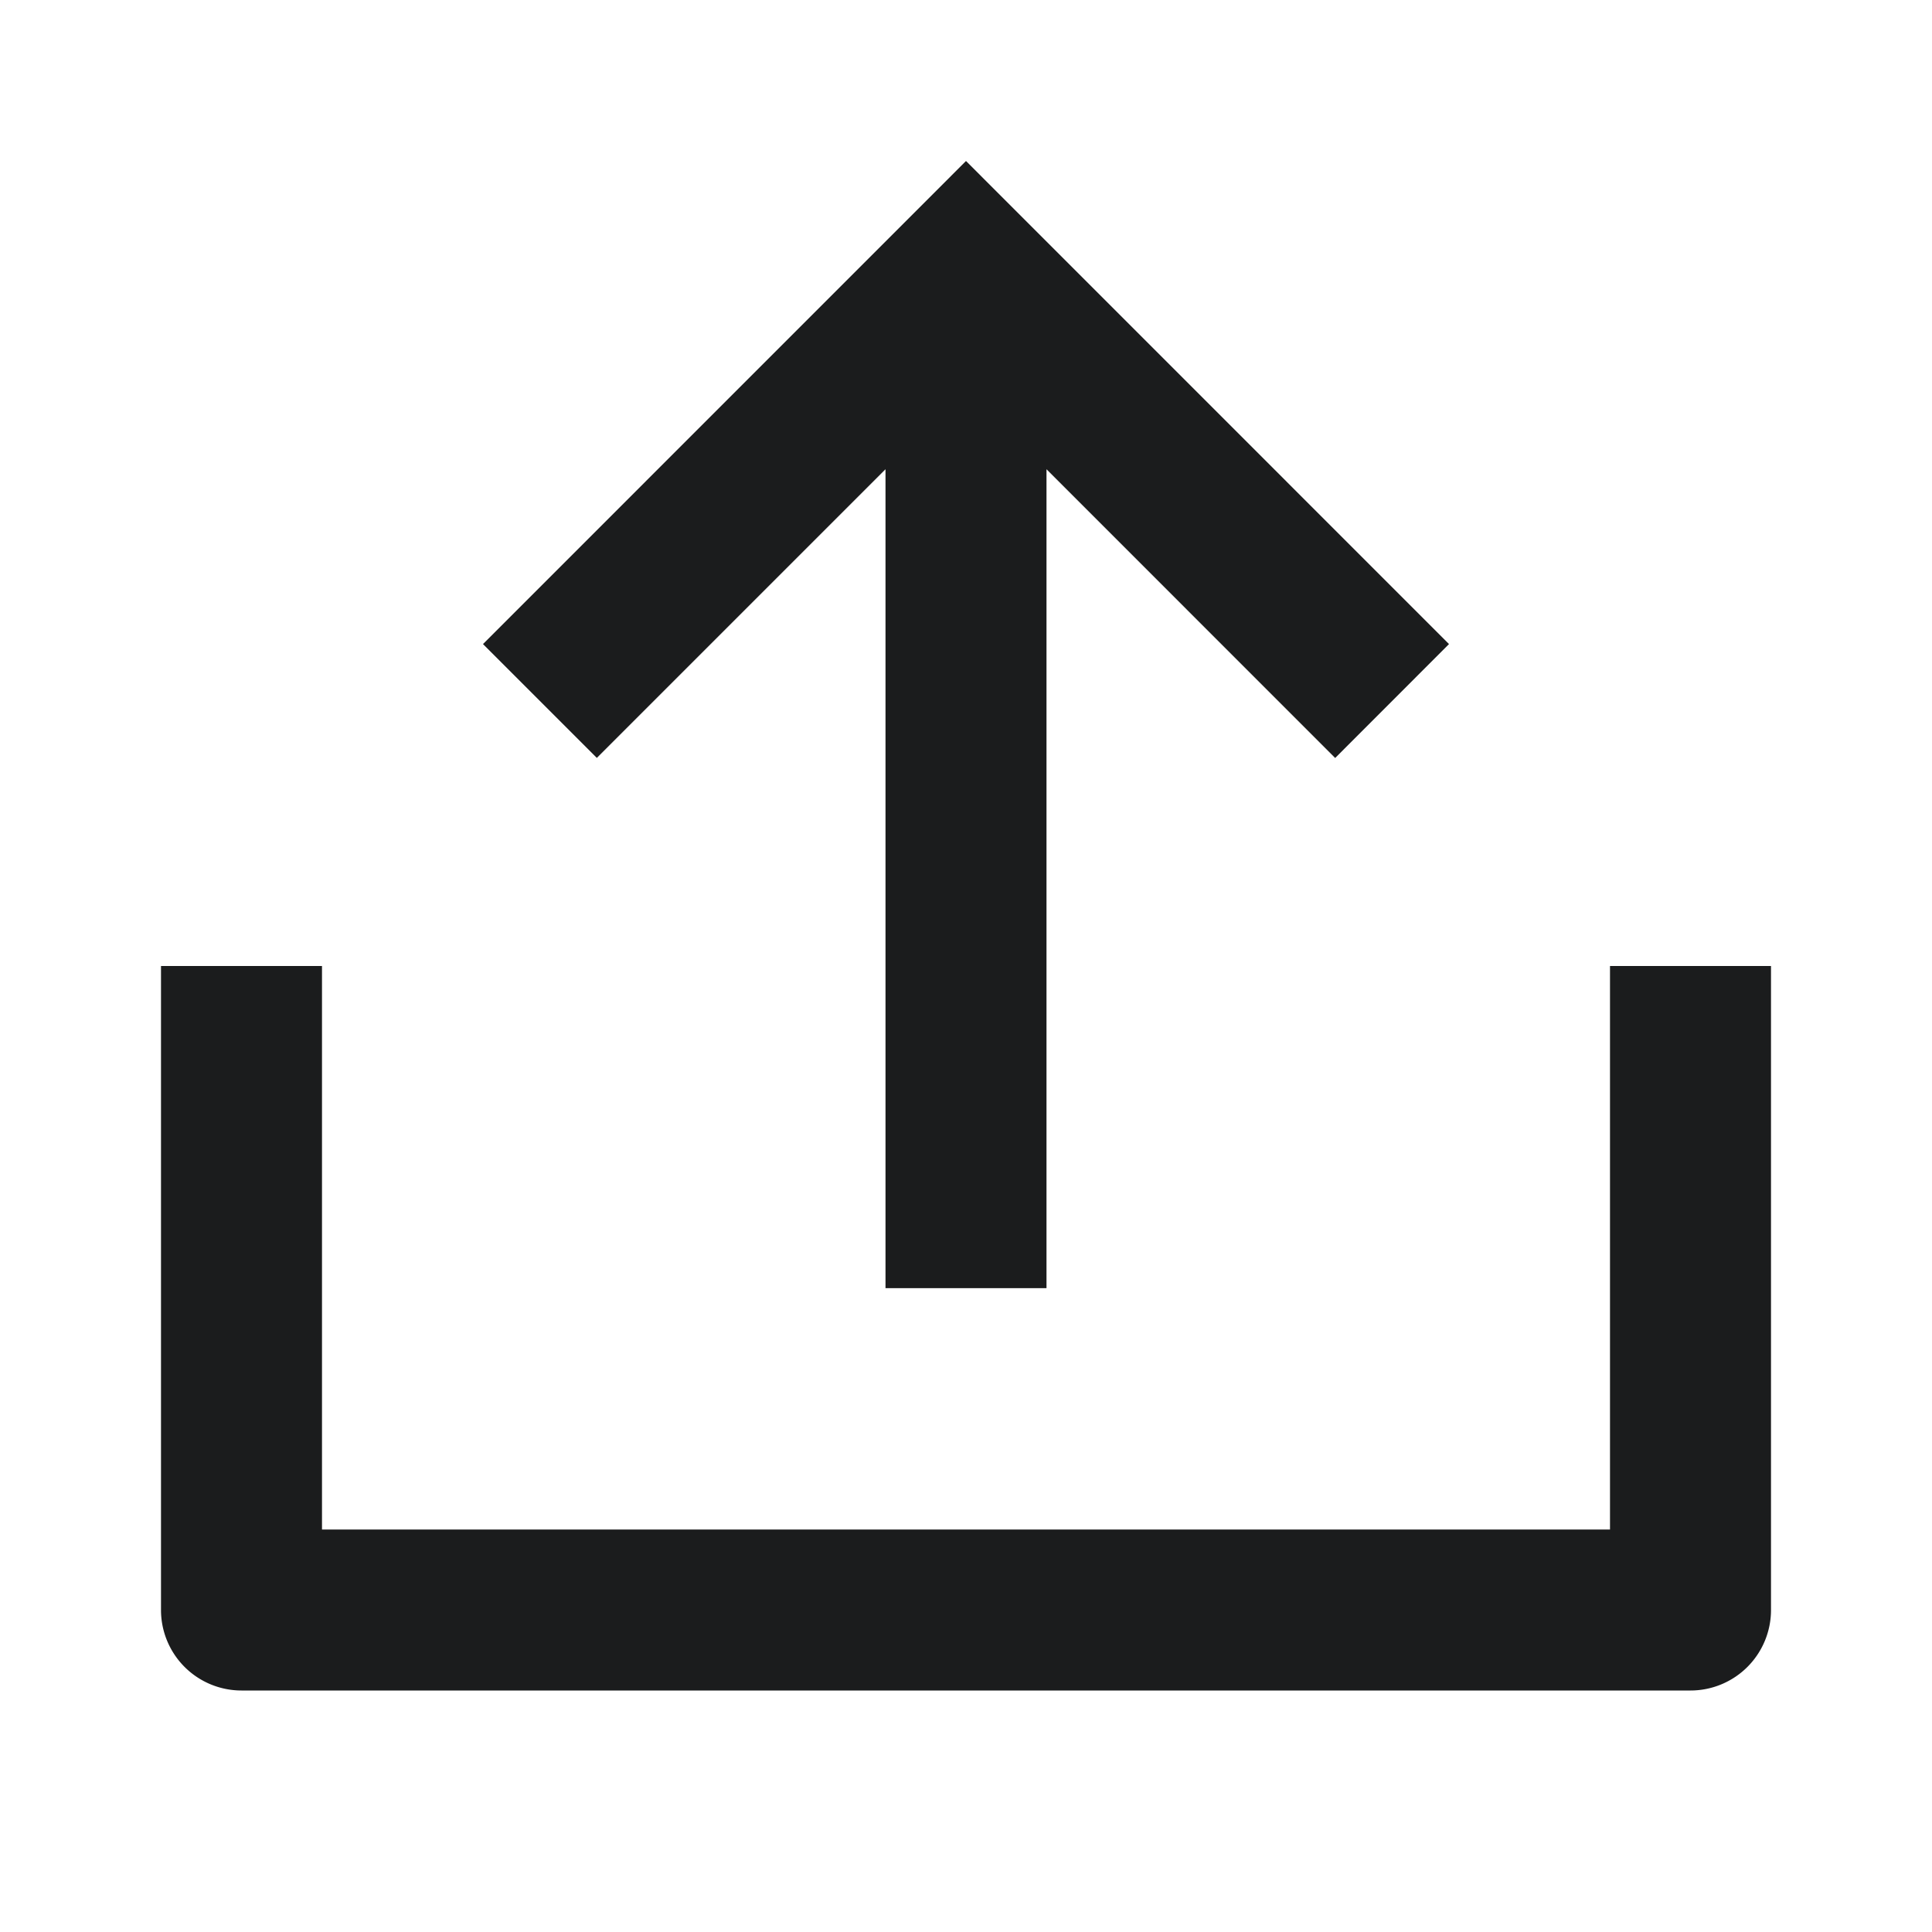<svg xmlns="http://www.w3.org/2000/svg" width="24" height="24" fill="none"  xmlns:v="https://vecta.io/nano"><path fill-rule="evenodd" d="M20 19v-7h2v8a1 1 0 0 1-1 1H3a1 1 0 0 1-1-1v-8h2v7h16zM13 5.829l3.586 3.587L18 8.001 12 2 6 8.001l1.414 1.414L11 5.829v10.173h2V5.829z" fill="#1b1c1d"/></svg>